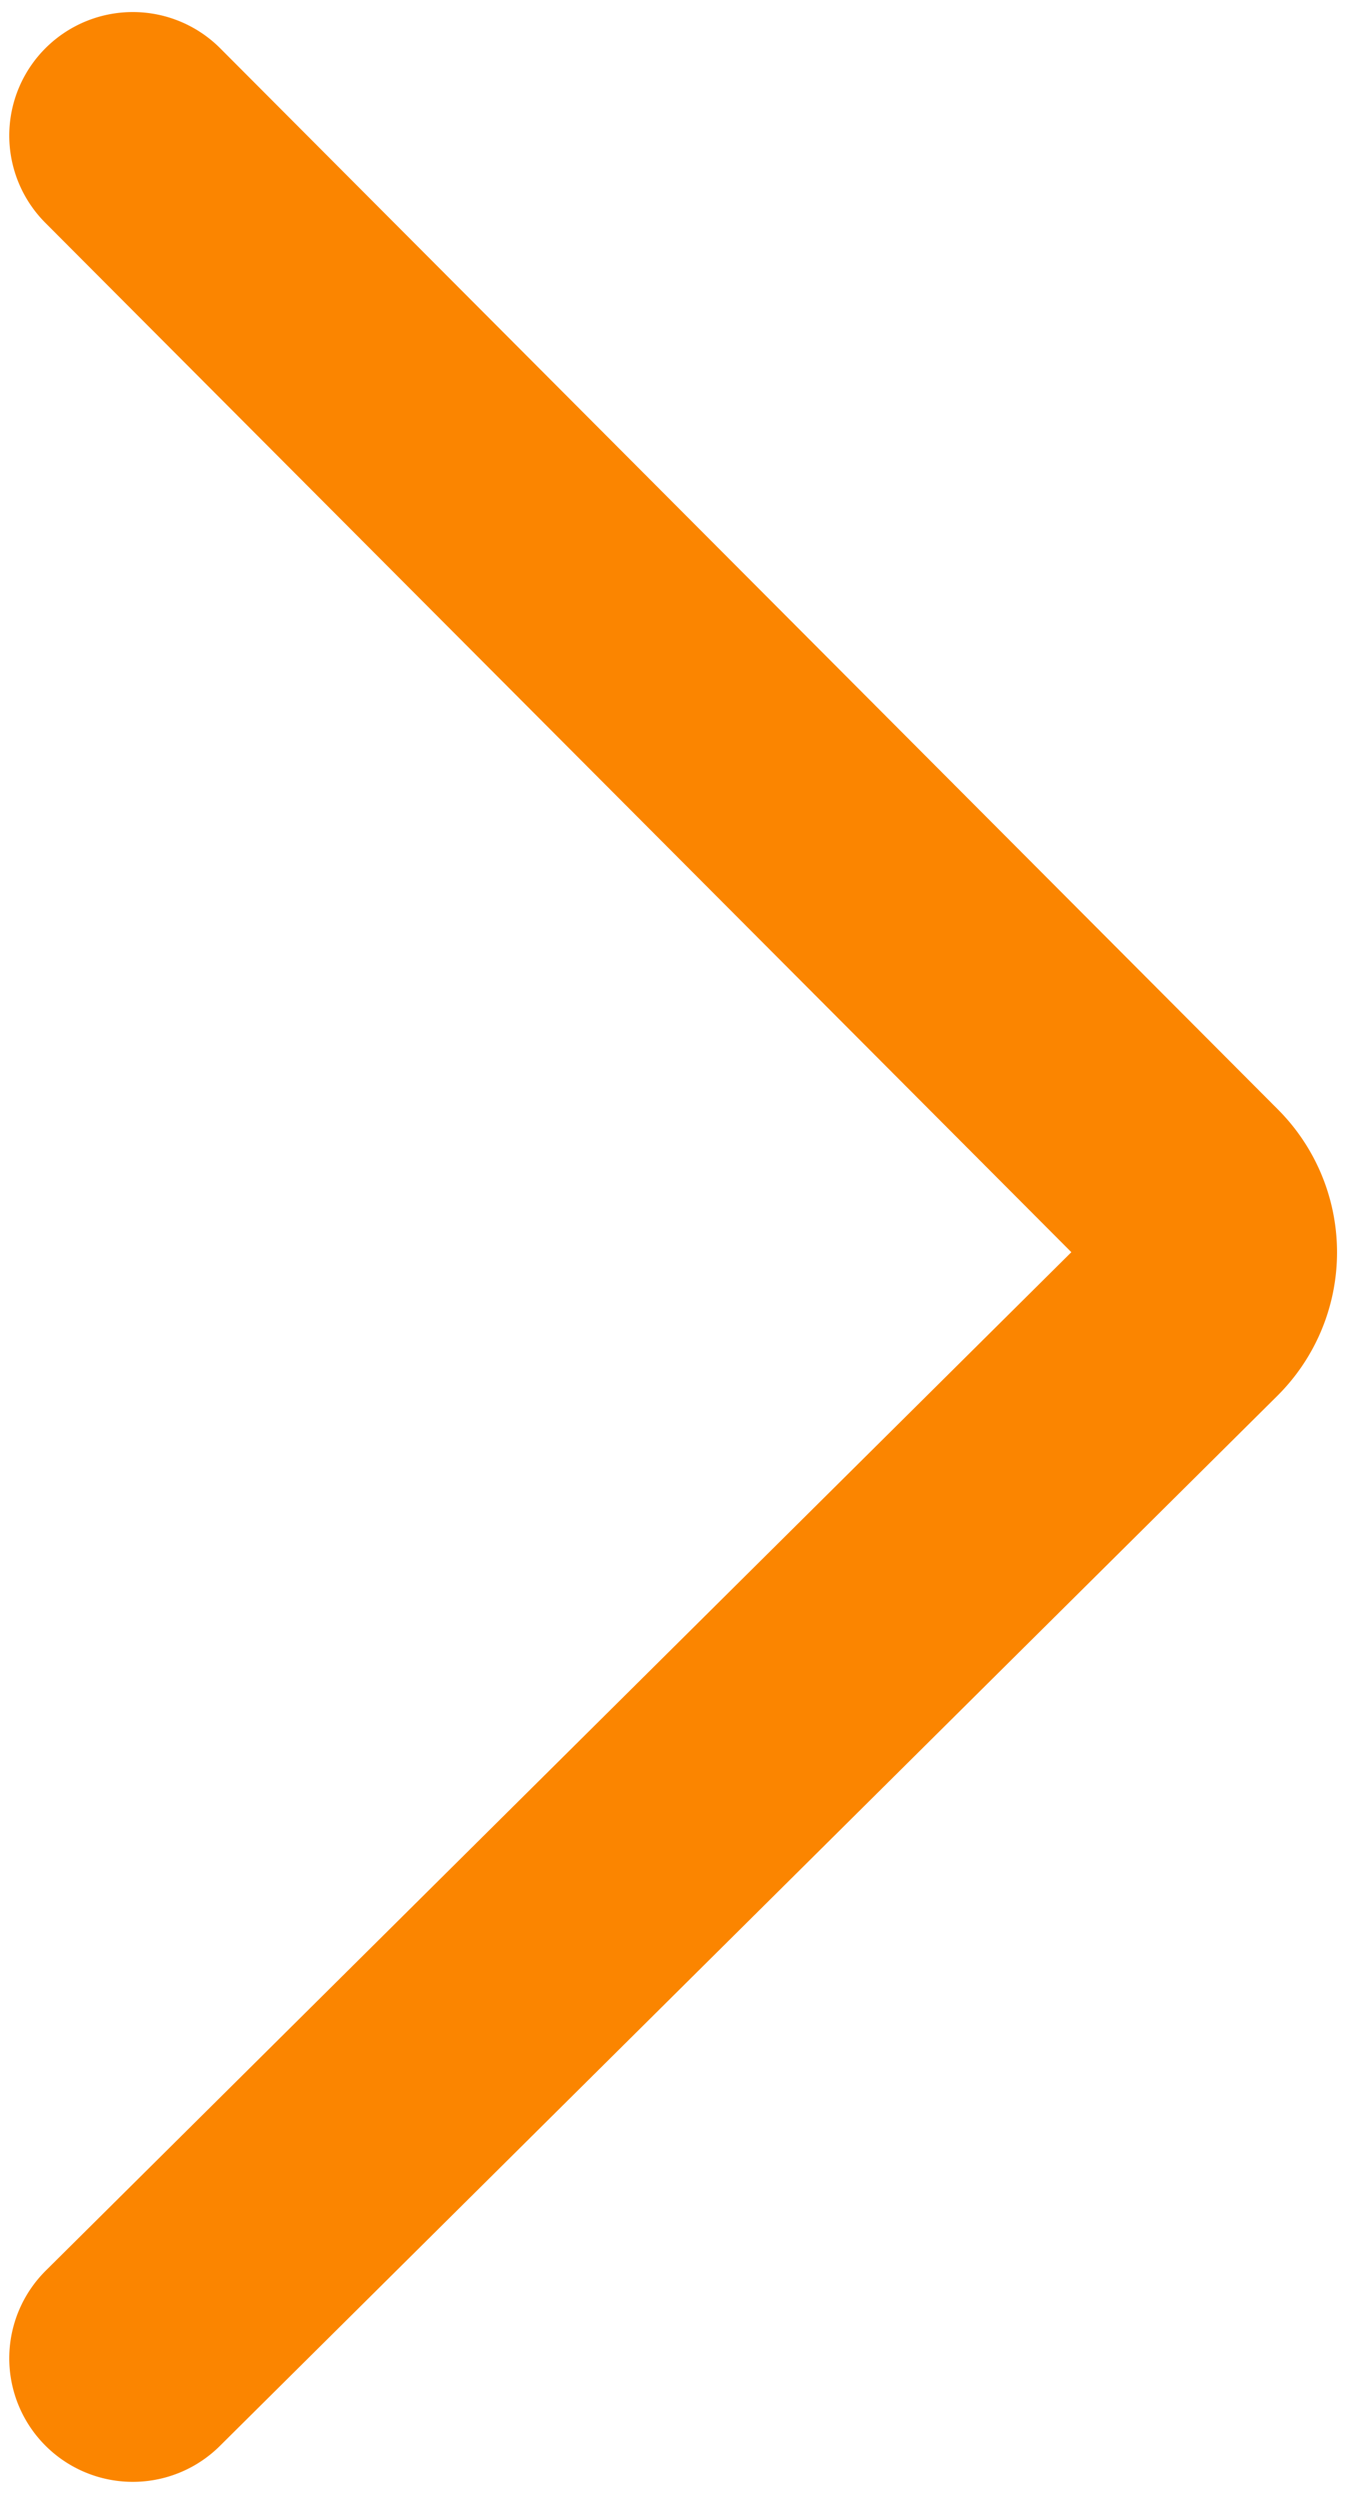 <svg id="Calque_1" data-name="Calque 1" xmlns="http://www.w3.org/2000/svg" viewBox="0 0 44.07 80.94"><defs><style>.cls-1{fill:none;stroke:#fb8500;stroke-linecap:round;stroke-miterlimit:10;stroke-width:8px;}</style></defs><path class="cls-1" d="M4.3,76.36l34.24-34a2.55,2.55,0,0,0,0-3.62L4.3,4.39"/></svg>